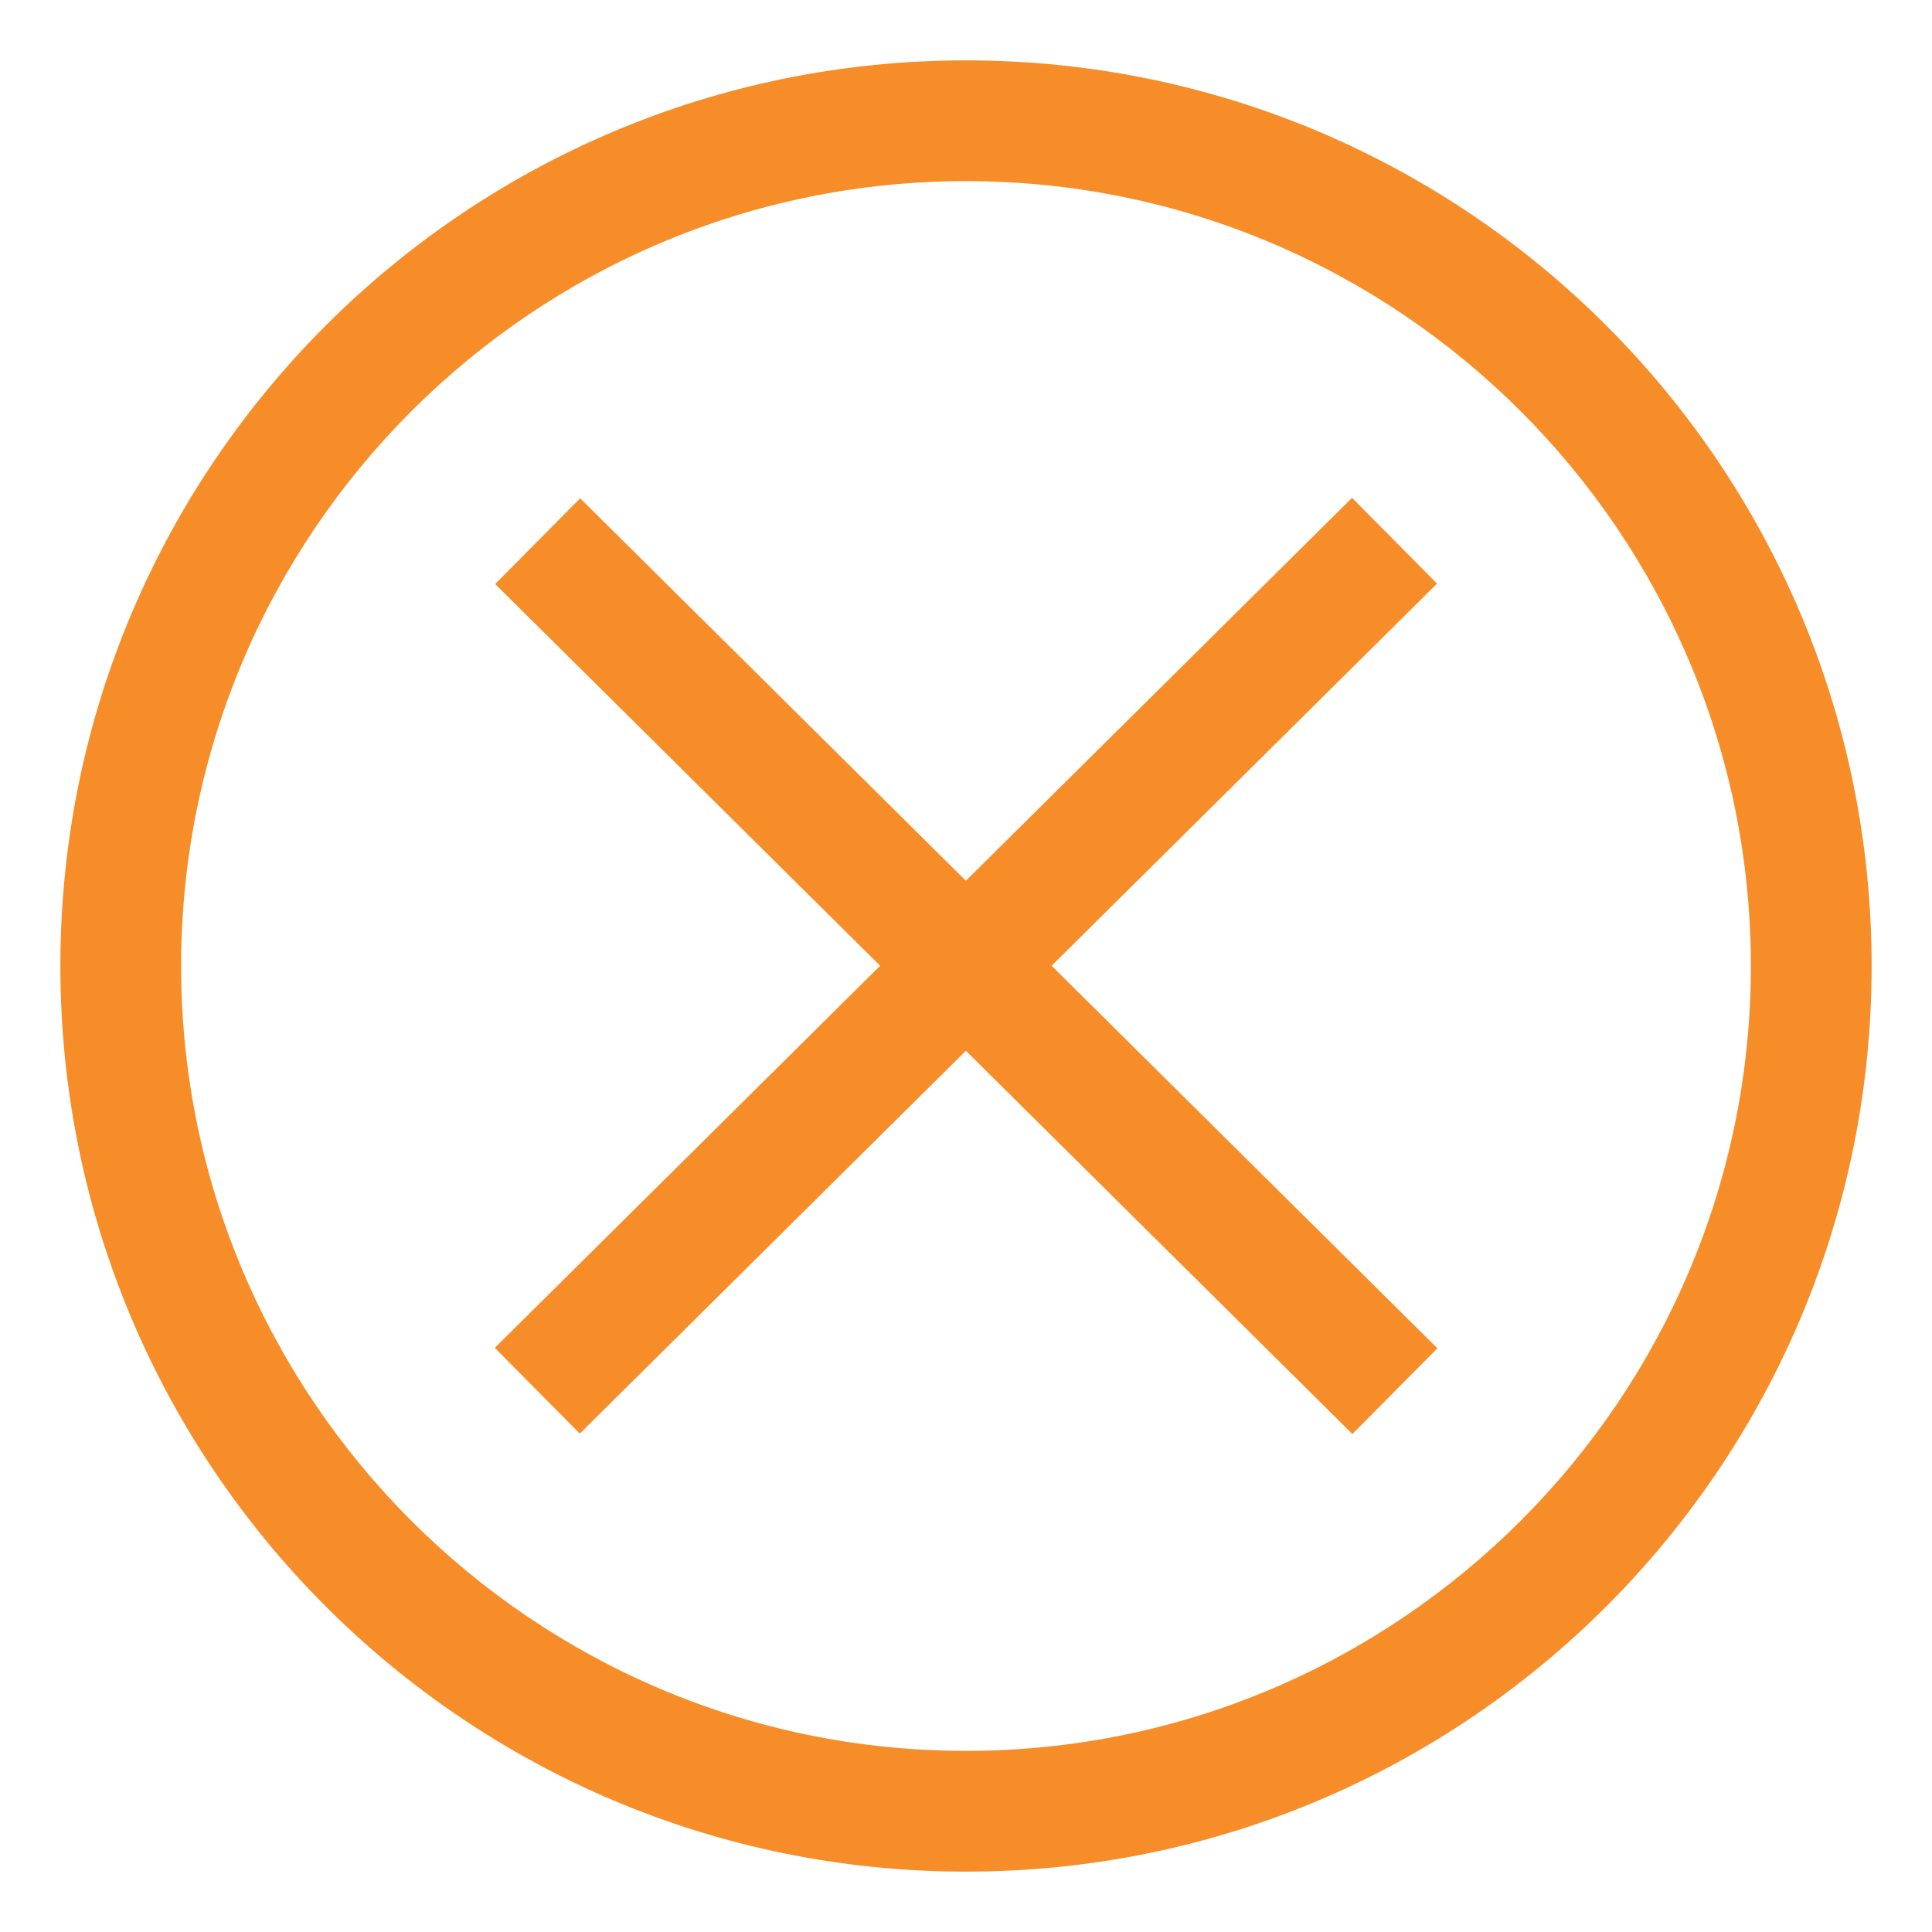 <?xml version="1.0" encoding="utf-8"?>
<!-- Generator: Adobe Illustrator 15.0.0, SVG Export Plug-In . SVG Version: 6.00 Build 0)  -->
<!DOCTYPE svg PUBLIC "-//W3C//DTD SVG 1.1//EN" "http://www.w3.org/Graphics/SVG/1.1/DTD/svg11.dtd">
<svg version="1.1" xmlns="http://www.w3.org/2000/svg" xmlns:xlink="http://www.w3.org/1999/xlink" x="0px" y="0px" width="16px"
	 height="16px" viewBox="0 0 16 16" enable-background="new 0 0 16 16" xml:space="preserve">
<g id="Layer_1" display="none">
	<g display="inline">
		<g>
			<path fill="#1756A5" d="M8,1.5c3.584,0,6.5,2.916,6.5,6.5s-2.916,6.5-6.5,6.5S1.5,11.584,1.5,8S4.416,1.5,8,1.5 M8,0.5
				C3.858,0.5,0.5,3.858,0.5,8c0,4.141,3.358,7.5,7.5,7.5c4.143,0,7.5-3.359,7.5-7.5C15.5,3.858,12.143,0.5,8,0.5L8,0.5z"/>
		</g>
		<rect x="7.5" y="3" fill="#1756A5" width="1" height="10"/>
		<rect x="3" y="7.5" fill="#1756A5" width="10" height="1"/>
	</g>
</g>
<g id="Layer_2" display="none">
	<g display="inline">
		<path fill="#00AB51" d="M8,1.5c3.584,0,6.5,2.916,6.5,6.5s-2.916,6.5-6.5,6.5S1.5,11.584,1.5,8S4.416,1.5,8,1.5 M8,0.5
			C3.858,0.5,0.5,3.858,0.5,8c0,4.141,3.358,7.5,7.5,7.5c4.143,0,7.5-3.359,7.5-7.5C15.5,3.858,12.143,0.5,8,0.5L8,0.5z"/>
	</g>
	<g display="inline">
		<polygon fill="#00AB51" points="5.965,12.167 3.511,9.51 4.203,8.871 5.994,10.81 11.824,5.009 12.488,5.676 		"/>
	</g>
</g>
<g id="Layer_3">
	<g id="Layer_4">
	</g>
	<g>
		<path fill="#F78D28" d="M8,1.5c3.584,0,6.5,2.916,6.5,6.5s-2.916,6.5-6.5,6.5S1.5,11.584,1.5,8S4.416,1.5,8,1.5 M8,0.5
			C3.858,0.5,0.5,3.858,0.5,8c0,4.141,3.358,7.5,7.5,7.5c4.143,0,7.5-3.359,7.5-7.5C15.5,3.858,12.143,0.5,8,0.5L8,0.5z"/>
	</g>
	<g>
		<rect x="7.5" y="3" transform="matrix(-0.704 0.71 -0.71 -0.704 19.314 7.953)" fill="#F78D28" width="1" height="9.999"/>
		<rect x="7.5" y="3" transform="matrix(0.704 0.71 -0.71 0.704 8.047 -3.314)" fill="#F78D28" width="1" height="9.999"/>
	</g>
</g>
</svg>
